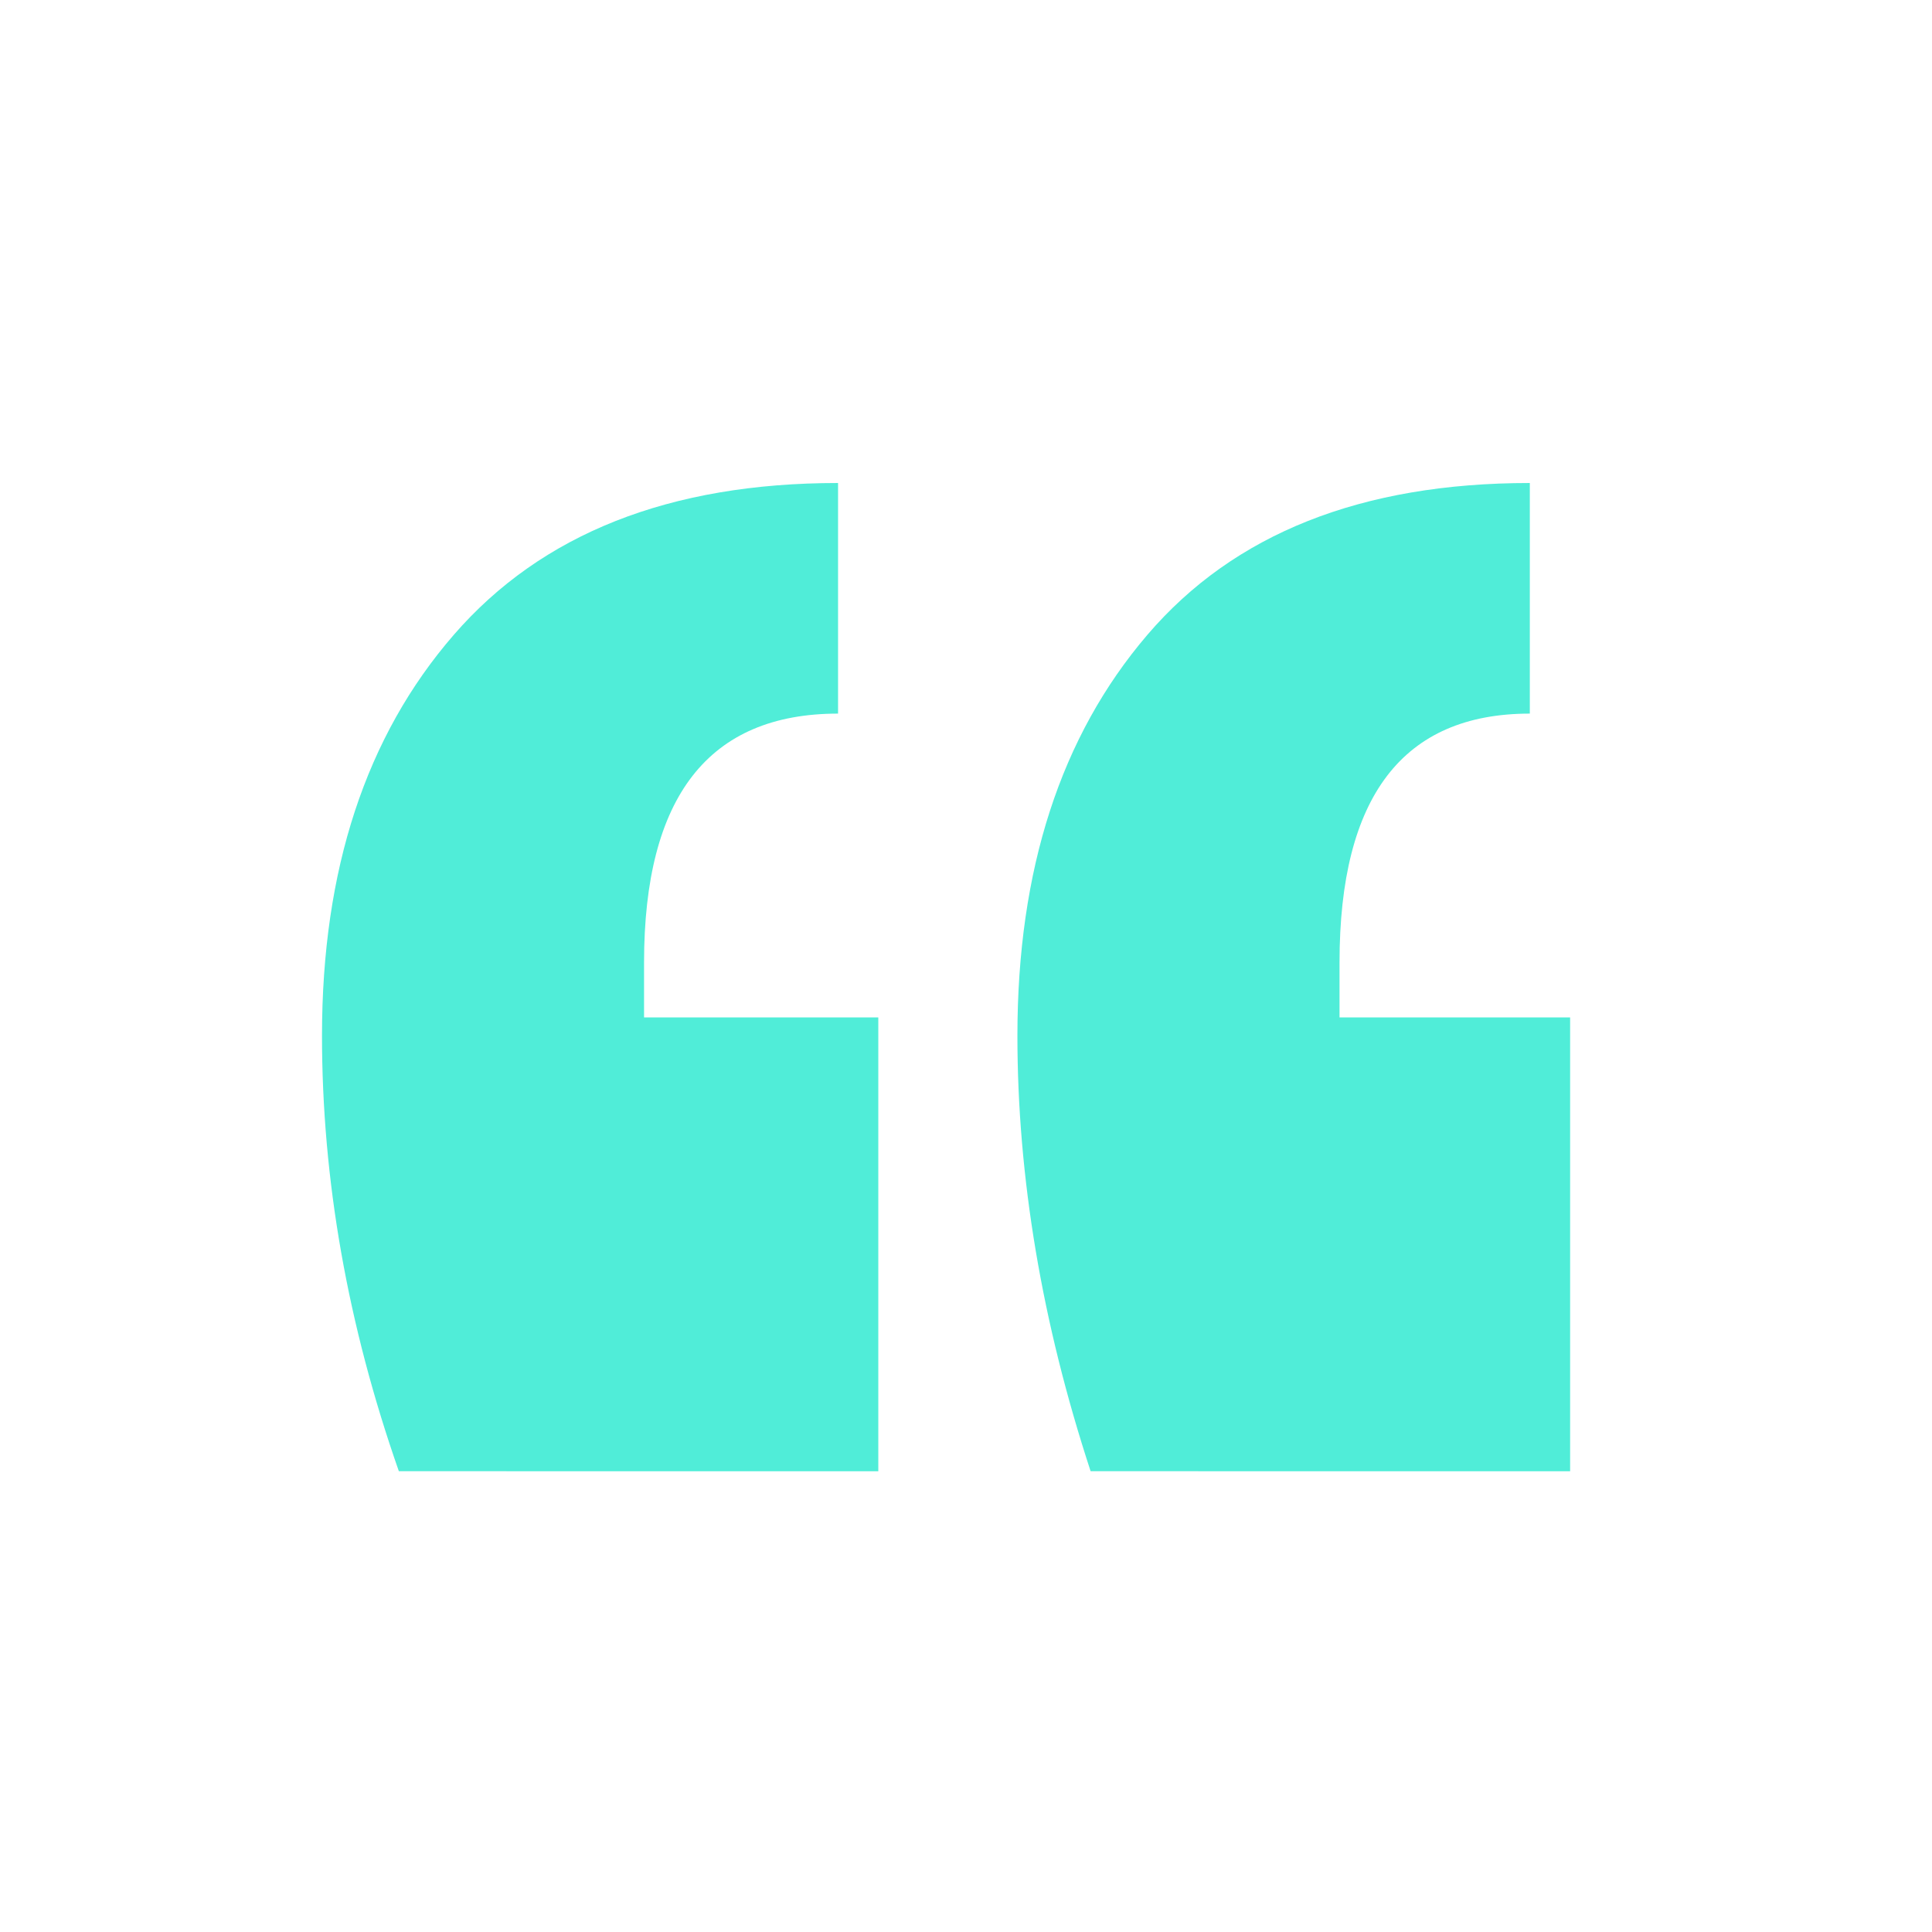 <svg height="36" viewBox="0 0 36 36" width="36" xmlns="http://www.w3.org/2000/svg"><g fill="none" fill-rule="evenodd"><path d="m0 0h36v36h-36z" fill-rule="nonzero"/><path d="m7.432 27.414c-.955-2.728-1.432-5.433-1.432-8.116 0-3.092.818-5.581 2.455-7.468 1.637-1.887 4.024-2.83 7.161-2.83v4.297c-2.41 0-3.615 1.546-3.615 4.638v1.023h4.365v8.457zm12.89 0c-.909-2.773-1.364-5.479-1.364-8.116 0-3.092.807-5.581 2.421-7.468s3.99-2.83 7.127-2.83v4.297c-2.364 0-3.546 1.546-3.546 4.638v1.023h4.297v8.457z" fill="#50edd8"/></g></svg>
